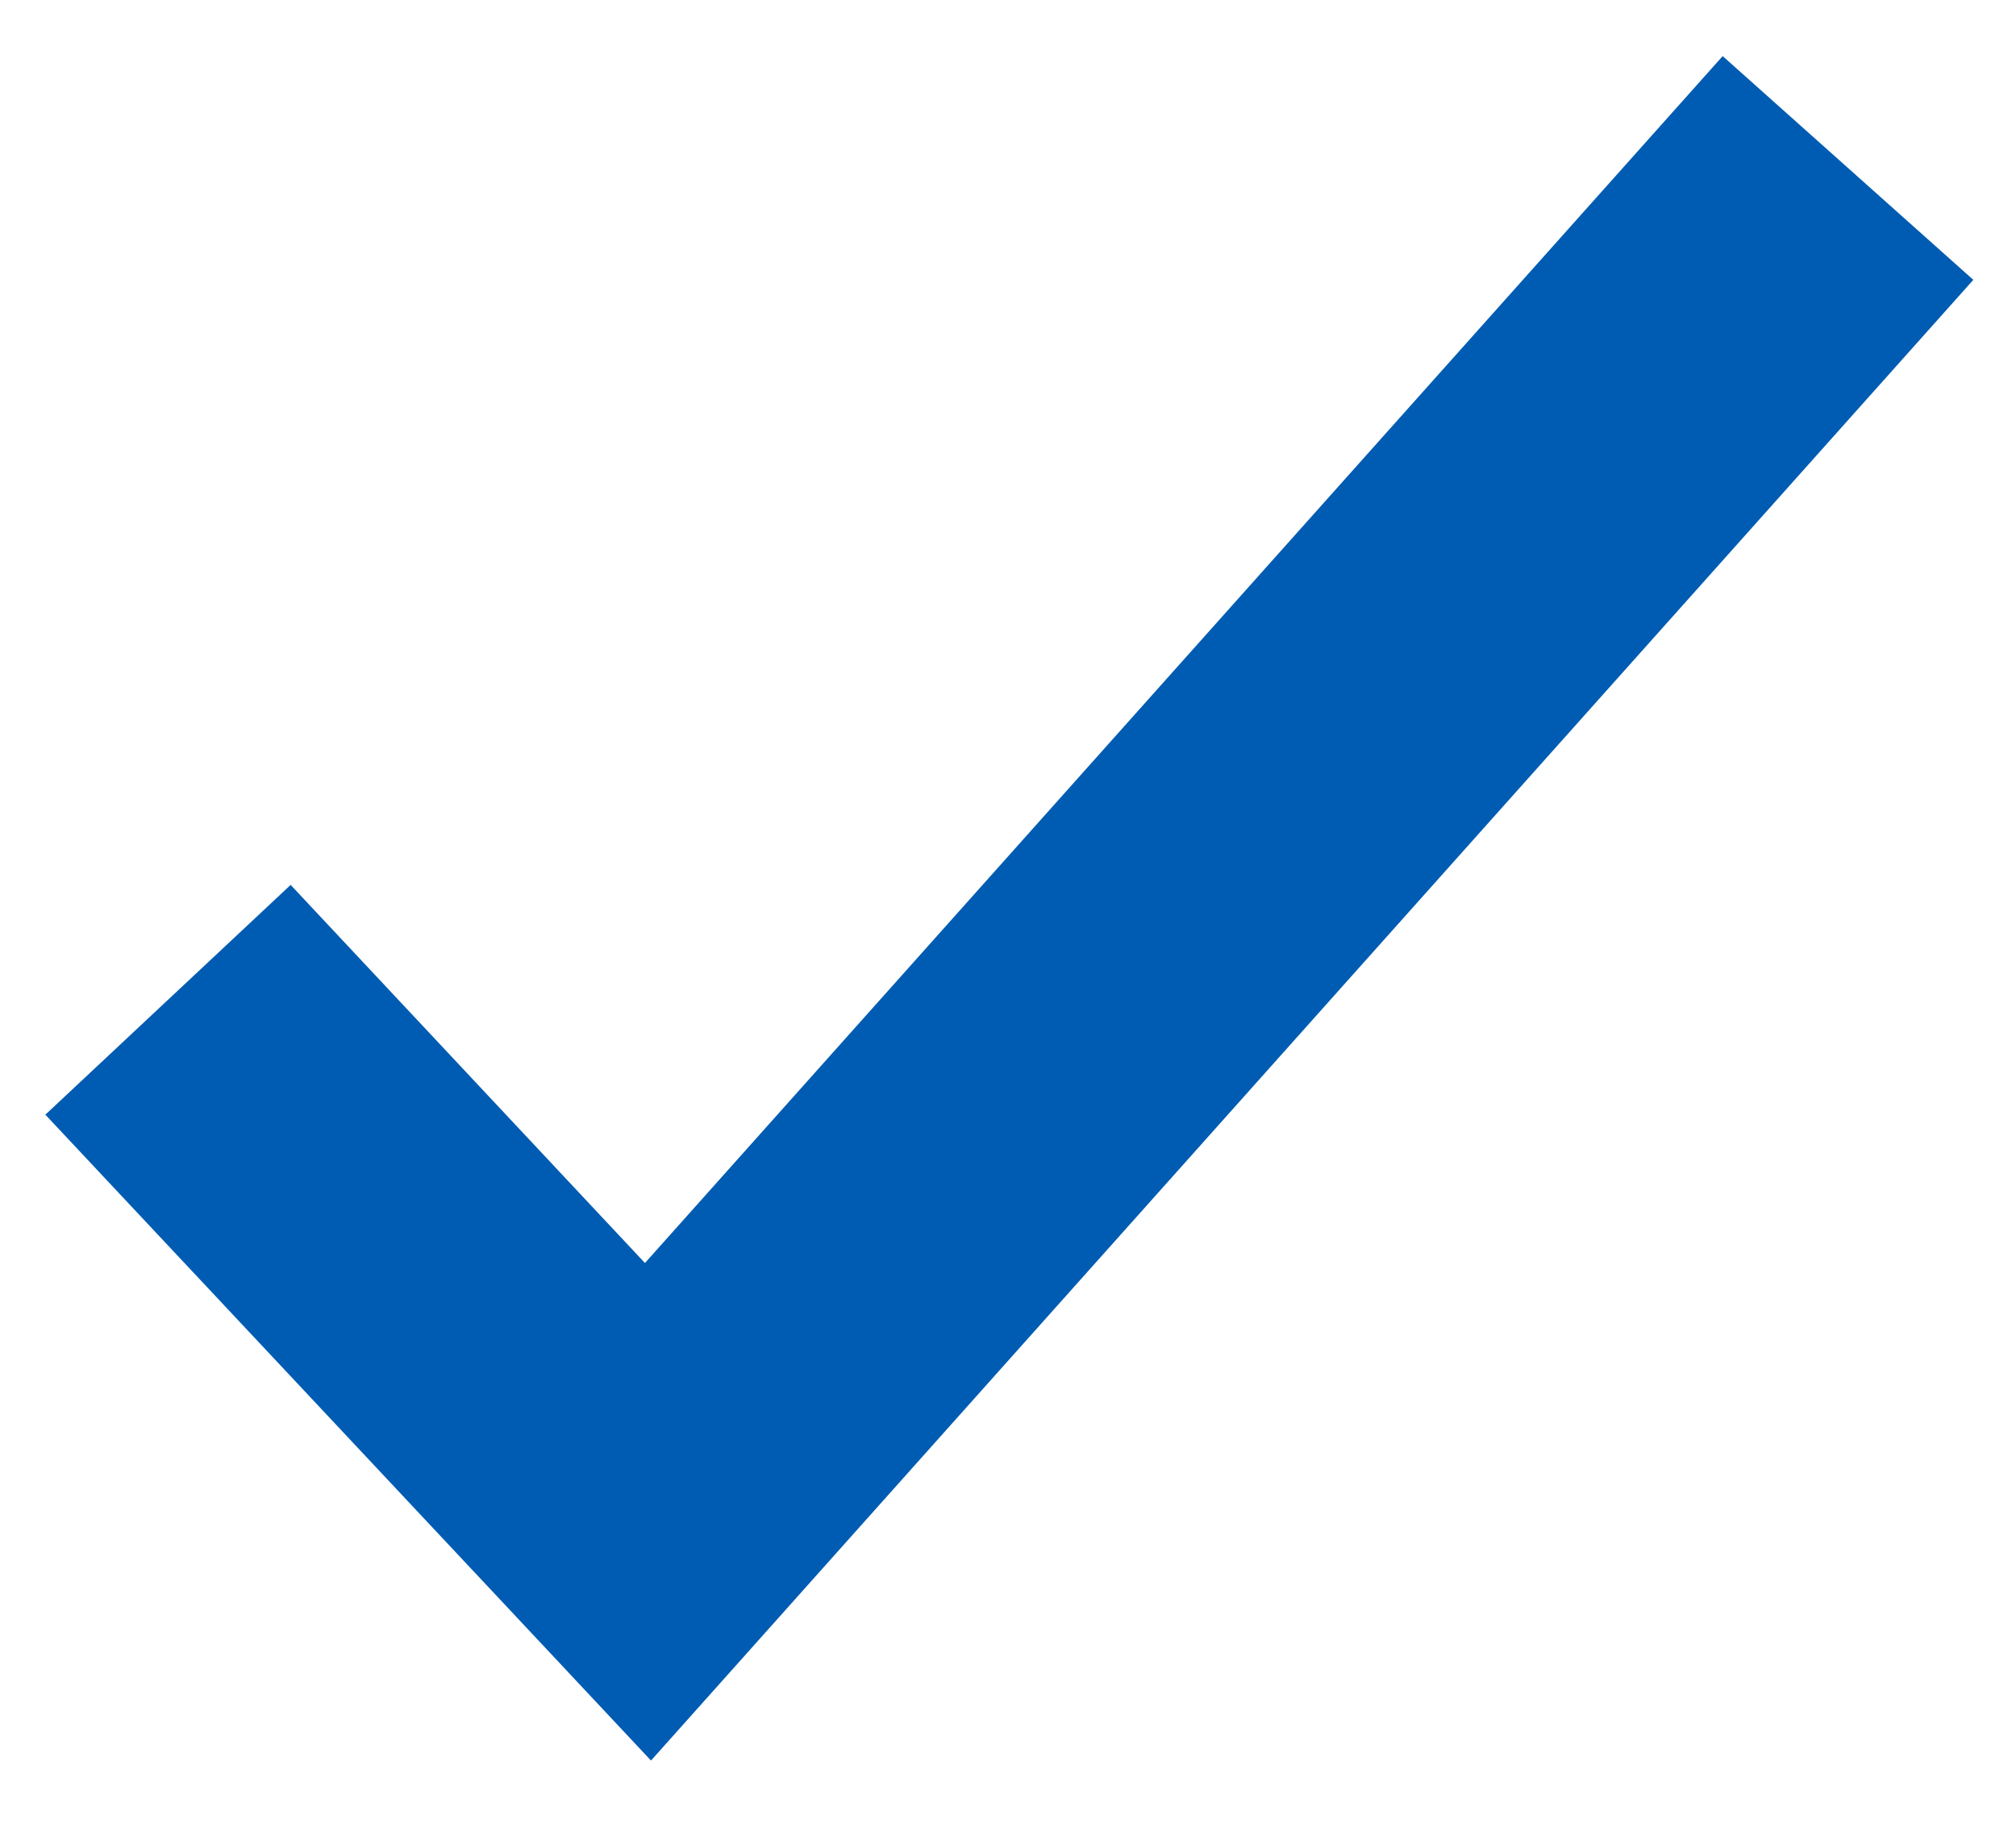 <svg width="12" height="11" viewBox="0 0 12 11" fill="none" xmlns="http://www.w3.org/2000/svg">
<path fill-rule="evenodd" clip-rule="evenodd" d="M11.746 1.666L4.603 9.666L3.875 10.481L3.128 9.684L0.27 6.636L1.73 5.268L3.839 7.519L10.254 0.334L11.746 1.666Z" fill="#005CB2"/>
</svg>

